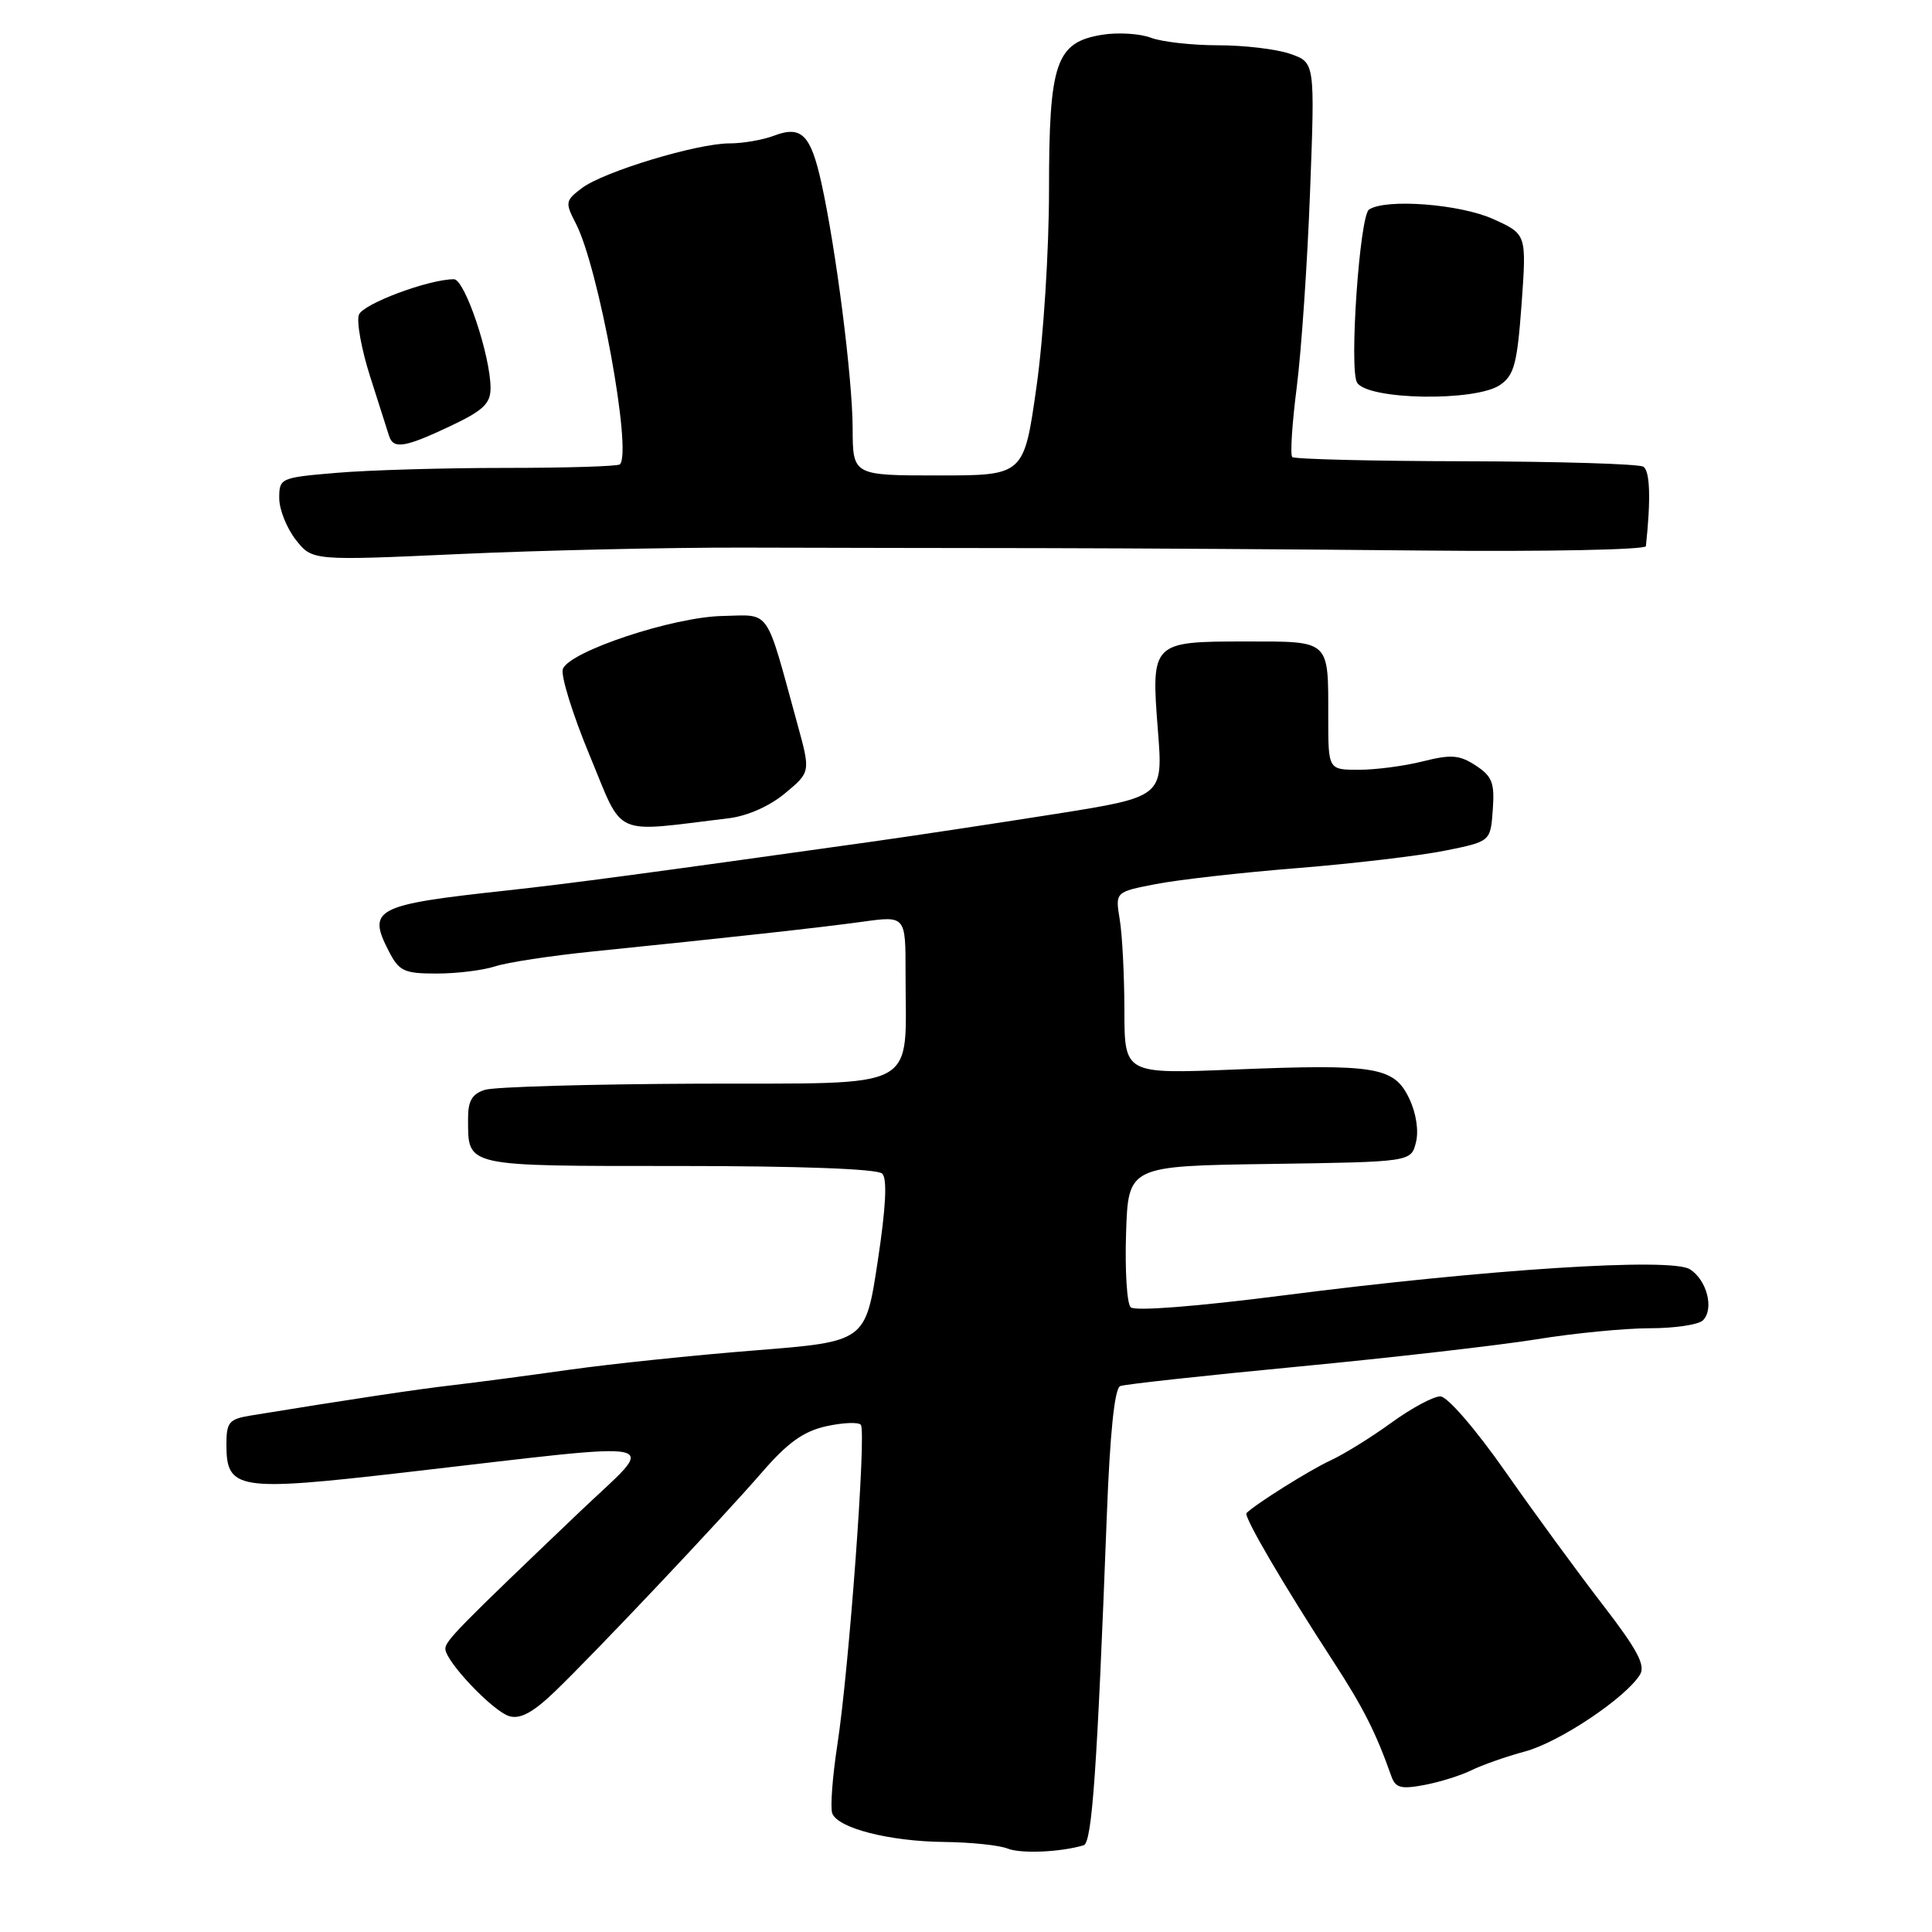 <?xml version="1.0" encoding="UTF-8" standalone="no"?>
<!DOCTYPE svg PUBLIC "-//W3C//DTD SVG 1.1//EN" "http://www.w3.org/Graphics/SVG/1.1/DTD/svg11.dtd" >
<svg xmlns="http://www.w3.org/2000/svg" xmlns:xlink="http://www.w3.org/1999/xlink" version="1.1" viewBox="0 0 256 256">
 <g >
 <path fill="currentColor"
d=" M 143.59 244.51 C 144.70 244.18 145.37 234.63 146.66 200.80 C 147.08 189.79 147.69 183.95 148.44 183.66 C 149.06 183.42 159.68 182.26 172.04 181.08 C 184.39 179.90 198.58 178.27 203.56 177.47 C 208.54 176.66 215.31 176.00 218.61 176.00 C 221.90 176.00 225.07 175.53 225.65 174.95 C 227.16 173.44 226.17 169.59 223.91 168.18 C 221.40 166.61 197.13 168.17 170.11 171.64 C 158.56 173.12 150.36 173.76 149.82 173.22 C 149.32 172.72 149.05 168.31 149.21 163.41 C 149.50 154.50 149.50 154.50 168.24 154.23 C 186.97 153.96 186.97 153.96 187.62 151.37 C 188.01 149.83 187.65 147.48 186.72 145.54 C 184.72 141.36 182.30 140.96 163.51 141.72 C 149.00 142.31 149.00 142.31 148.99 133.90 C 148.98 129.28 148.71 123.86 148.37 121.84 C 147.77 118.19 147.77 118.19 153.13 117.15 C 156.09 116.57 164.57 115.61 172.00 115.02 C 179.43 114.42 188.20 113.38 191.50 112.71 C 197.50 111.50 197.50 111.50 197.80 107.31 C 198.06 103.74 197.73 102.87 195.55 101.44 C 193.39 100.03 192.30 99.94 188.55 100.88 C 186.11 101.50 182.29 102.00 180.06 102.00 C 176.00 102.00 176.00 102.00 176.00 95.08 C 176.00 84.69 176.34 85.00 165.02 85.00 C 152.60 85.00 152.51 85.09 153.43 96.80 C 154.12 105.59 154.12 105.59 139.81 107.86 C 131.94 109.10 121.00 110.76 115.50 111.53 C 85.82 115.70 75.61 117.07 67.00 118.01 C 49.68 119.89 48.63 120.44 51.53 126.06 C 52.89 128.70 53.55 129.00 57.88 129.00 C 60.53 129.00 64.01 128.57 65.60 128.05 C 67.20 127.52 73.00 126.64 78.50 126.08 C 96.67 124.23 108.42 122.94 114.25 122.14 C 120.00 121.34 120.00 121.34 119.99 128.92 C 119.97 144.82 122.45 143.49 92.66 143.59 C 78.27 143.65 65.49 144.01 64.25 144.41 C 62.53 144.96 62.00 145.89 62.02 148.32 C 62.05 154.65 61.36 154.50 89.91 154.50 C 105.99 154.50 116.27 154.88 116.90 155.51 C 117.58 156.18 117.39 159.97 116.30 167.14 C 114.69 177.77 114.69 177.77 100.10 178.93 C 92.07 179.56 81.00 180.72 75.50 181.49 C 70.00 182.27 63.02 183.19 60.00 183.54 C 55.29 184.08 46.64 185.38 33.25 187.56 C 30.34 188.04 30.00 188.44 30.00 191.42 C 30.00 197.42 31.50 197.65 53.50 195.12 C 89.73 190.95 87.23 190.40 76.83 200.31 C 60.72 215.68 59.00 217.43 59.01 218.48 C 59.04 220.16 65.35 226.80 67.51 227.41 C 68.95 227.82 70.66 226.89 73.51 224.15 C 78.90 218.96 95.45 201.45 101.00 195.05 C 104.39 191.14 106.48 189.65 109.50 188.98 C 111.70 188.50 113.76 188.41 114.07 188.80 C 114.81 189.71 112.50 221.19 110.95 231.22 C 110.30 235.47 110.00 239.55 110.28 240.28 C 111.03 242.25 117.84 243.99 125.12 244.07 C 128.63 244.11 132.40 244.50 133.50 244.94 C 135.27 245.65 140.48 245.43 143.59 244.51 Z  M 194.97 234.57 C 196.36 233.88 199.57 232.75 202.10 232.07 C 206.64 230.84 215.39 224.99 217.30 221.91 C 218.07 220.67 216.97 218.61 212.40 212.67 C 209.15 208.47 203.35 200.54 199.50 195.04 C 195.54 189.38 191.79 185.04 190.86 185.03 C 189.96 185.01 187.03 186.58 184.36 188.52 C 181.69 190.46 178.07 192.70 176.31 193.51 C 173.61 194.75 166.38 199.28 165.17 200.49 C 164.75 200.92 170.10 210.07 176.70 220.20 C 180.62 226.23 182.32 229.58 184.36 235.36 C 184.91 236.91 185.64 237.10 188.73 236.52 C 190.76 236.14 193.57 235.26 194.97 234.57 Z  M 96.58 108.42 C 99.04 108.12 102.00 106.81 104.03 105.11 C 107.41 102.30 107.41 102.30 105.65 95.90 C 101.36 80.28 102.20 81.49 95.74 81.62 C 89.19 81.75 75.48 86.30 74.58 88.64 C 74.27 89.47 75.86 94.62 78.13 100.09 C 82.72 111.13 80.90 110.31 96.58 108.42 Z  M 98.50 72.56 C 108.40 72.59 126.17 72.62 138.00 72.63 C 149.82 72.65 172.66 72.79 188.75 72.95 C 204.84 73.11 218.04 72.84 218.09 72.37 C 218.76 66.13 218.64 62.40 217.75 61.84 C 217.15 61.47 206.55 61.15 194.20 61.12 C 181.85 61.10 171.51 60.84 171.23 60.56 C 170.94 60.28 171.21 56.10 171.83 51.27 C 172.44 46.45 173.24 34.80 173.59 25.39 C 174.24 8.28 174.24 8.28 170.97 7.14 C 169.17 6.51 164.87 6.00 161.42 6.00 C 157.96 6.00 153.95 5.55 152.50 5.00 C 151.05 4.45 148.16 4.27 146.09 4.60 C 139.91 5.59 139.00 8.22 139.00 25.15 C 139.00 33.15 138.27 44.70 137.34 51.25 C 135.68 63.00 135.68 63.00 124.34 63.00 C 113.00 63.00 113.00 63.00 112.98 56.75 C 112.96 50.12 110.78 33.02 108.84 24.24 C 107.42 17.82 106.19 16.60 102.56 17.98 C 101.08 18.54 98.44 19.00 96.68 19.00 C 92.39 18.99 79.99 22.74 77.11 24.92 C 74.90 26.59 74.86 26.82 76.31 29.63 C 79.33 35.48 83.79 59.87 82.14 61.53 C 81.88 61.79 75.06 62.00 66.98 62.00 C 58.91 62.00 48.86 62.29 44.65 62.65 C 37.15 63.28 37.00 63.35 37.00 66.01 C 37.00 67.51 37.99 69.98 39.19 71.52 C 41.38 74.30 41.38 74.30 60.94 73.41 C 71.70 72.92 88.60 72.54 98.50 72.56 Z  M 59.65 56.47 C 64.03 54.40 65.00 53.48 65.00 51.43 C 65.00 47.14 61.59 37.00 60.15 37.00 C 56.82 37.00 48.12 40.25 47.56 41.70 C 47.22 42.59 47.89 46.28 49.05 49.91 C 50.21 53.53 51.33 57.06 51.55 57.75 C 52.11 59.56 53.64 59.31 59.65 56.47 Z  M 198.78 51.00 C 200.64 49.71 201.04 48.19 201.62 40.26 C 202.28 31.03 202.28 31.03 197.89 29.04 C 193.50 27.04 183.62 26.28 181.40 27.77 C 180.16 28.59 178.75 48.98 179.82 50.70 C 181.25 53.01 195.53 53.24 198.78 51.00 Z "/>
</g>
</svg>
